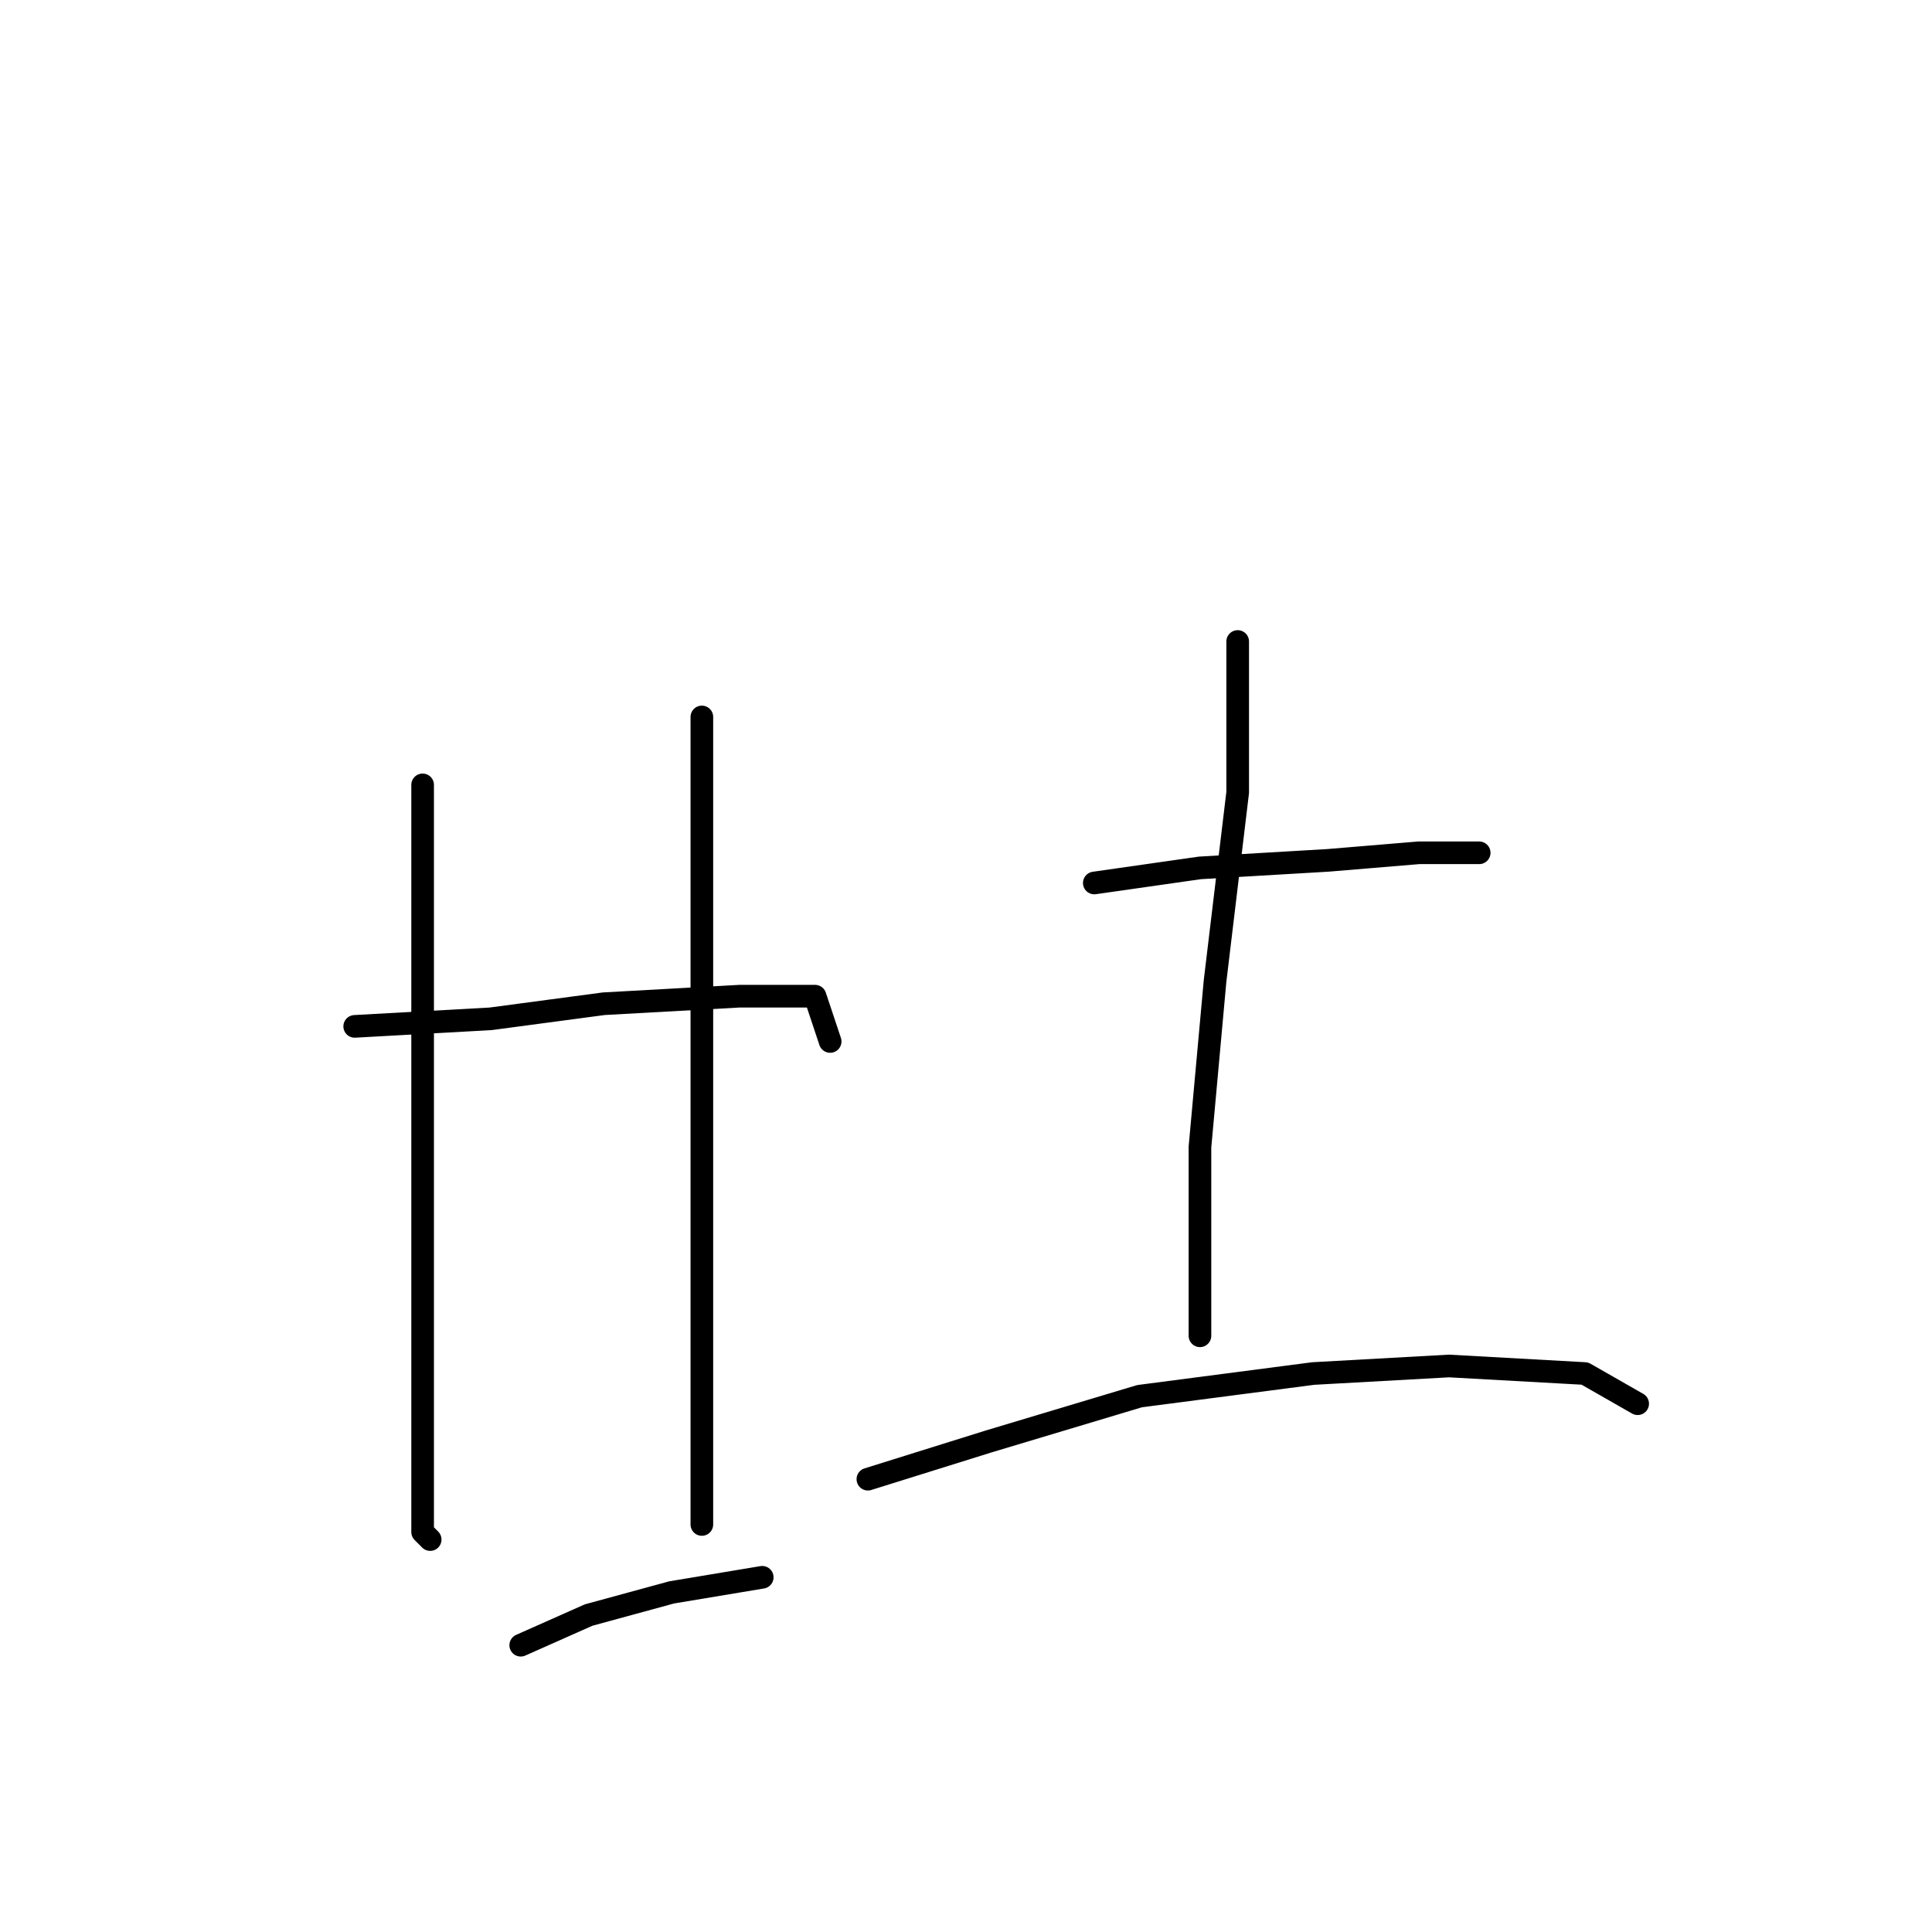 <?xml version="1.0" standalone="no"?>
    <svg width="256" height="256" xmlns="http://www.w3.org/2000/svg" version="1.1">
    <polyline stroke="black" stroke-width="3" stroke-linecap="round" fill="transparent" stroke-linejoin="round" points="56 104 56 132 56 160 56 186 56 198 56 203 57 204 57 204 " />
        <polyline stroke="black" stroke-width="3" stroke-linecap="round" fill="transparent" stroke-linejoin="round" points="93 95 93 106 93 130 93 155 93 181 93 195 93 201 93 202 93 202 " />
        <polyline stroke="black" stroke-width="3" stroke-linecap="round" fill="transparent" stroke-linejoin="round" points="47 136 65 135 80 133 98 132 108 132 110 138 110 138 " />
        <polyline stroke="black" stroke-width="3" stroke-linecap="round" fill="transparent" stroke-linejoin="round" points="69 218 78 214 89 211 101 209 101 209 " />
        <polyline stroke="black" stroke-width="3" stroke-linecap="round" fill="transparent" stroke-linejoin="round" points="145 117 159 115 176 114 188 113 196 113 196 113 " />
        <polyline stroke="black" stroke-width="3" stroke-linecap="round" fill="transparent" stroke-linejoin="round" points="164 85 164 105 161 130 159 152 159 169 159 177 159 177 " />
        <polyline stroke="black" stroke-width="3" stroke-linecap="round" fill="transparent" stroke-linejoin="round" points="115 196 131 191 151 185 174 182 192 181 210 182 217 186 217 186 " />
        </svg>